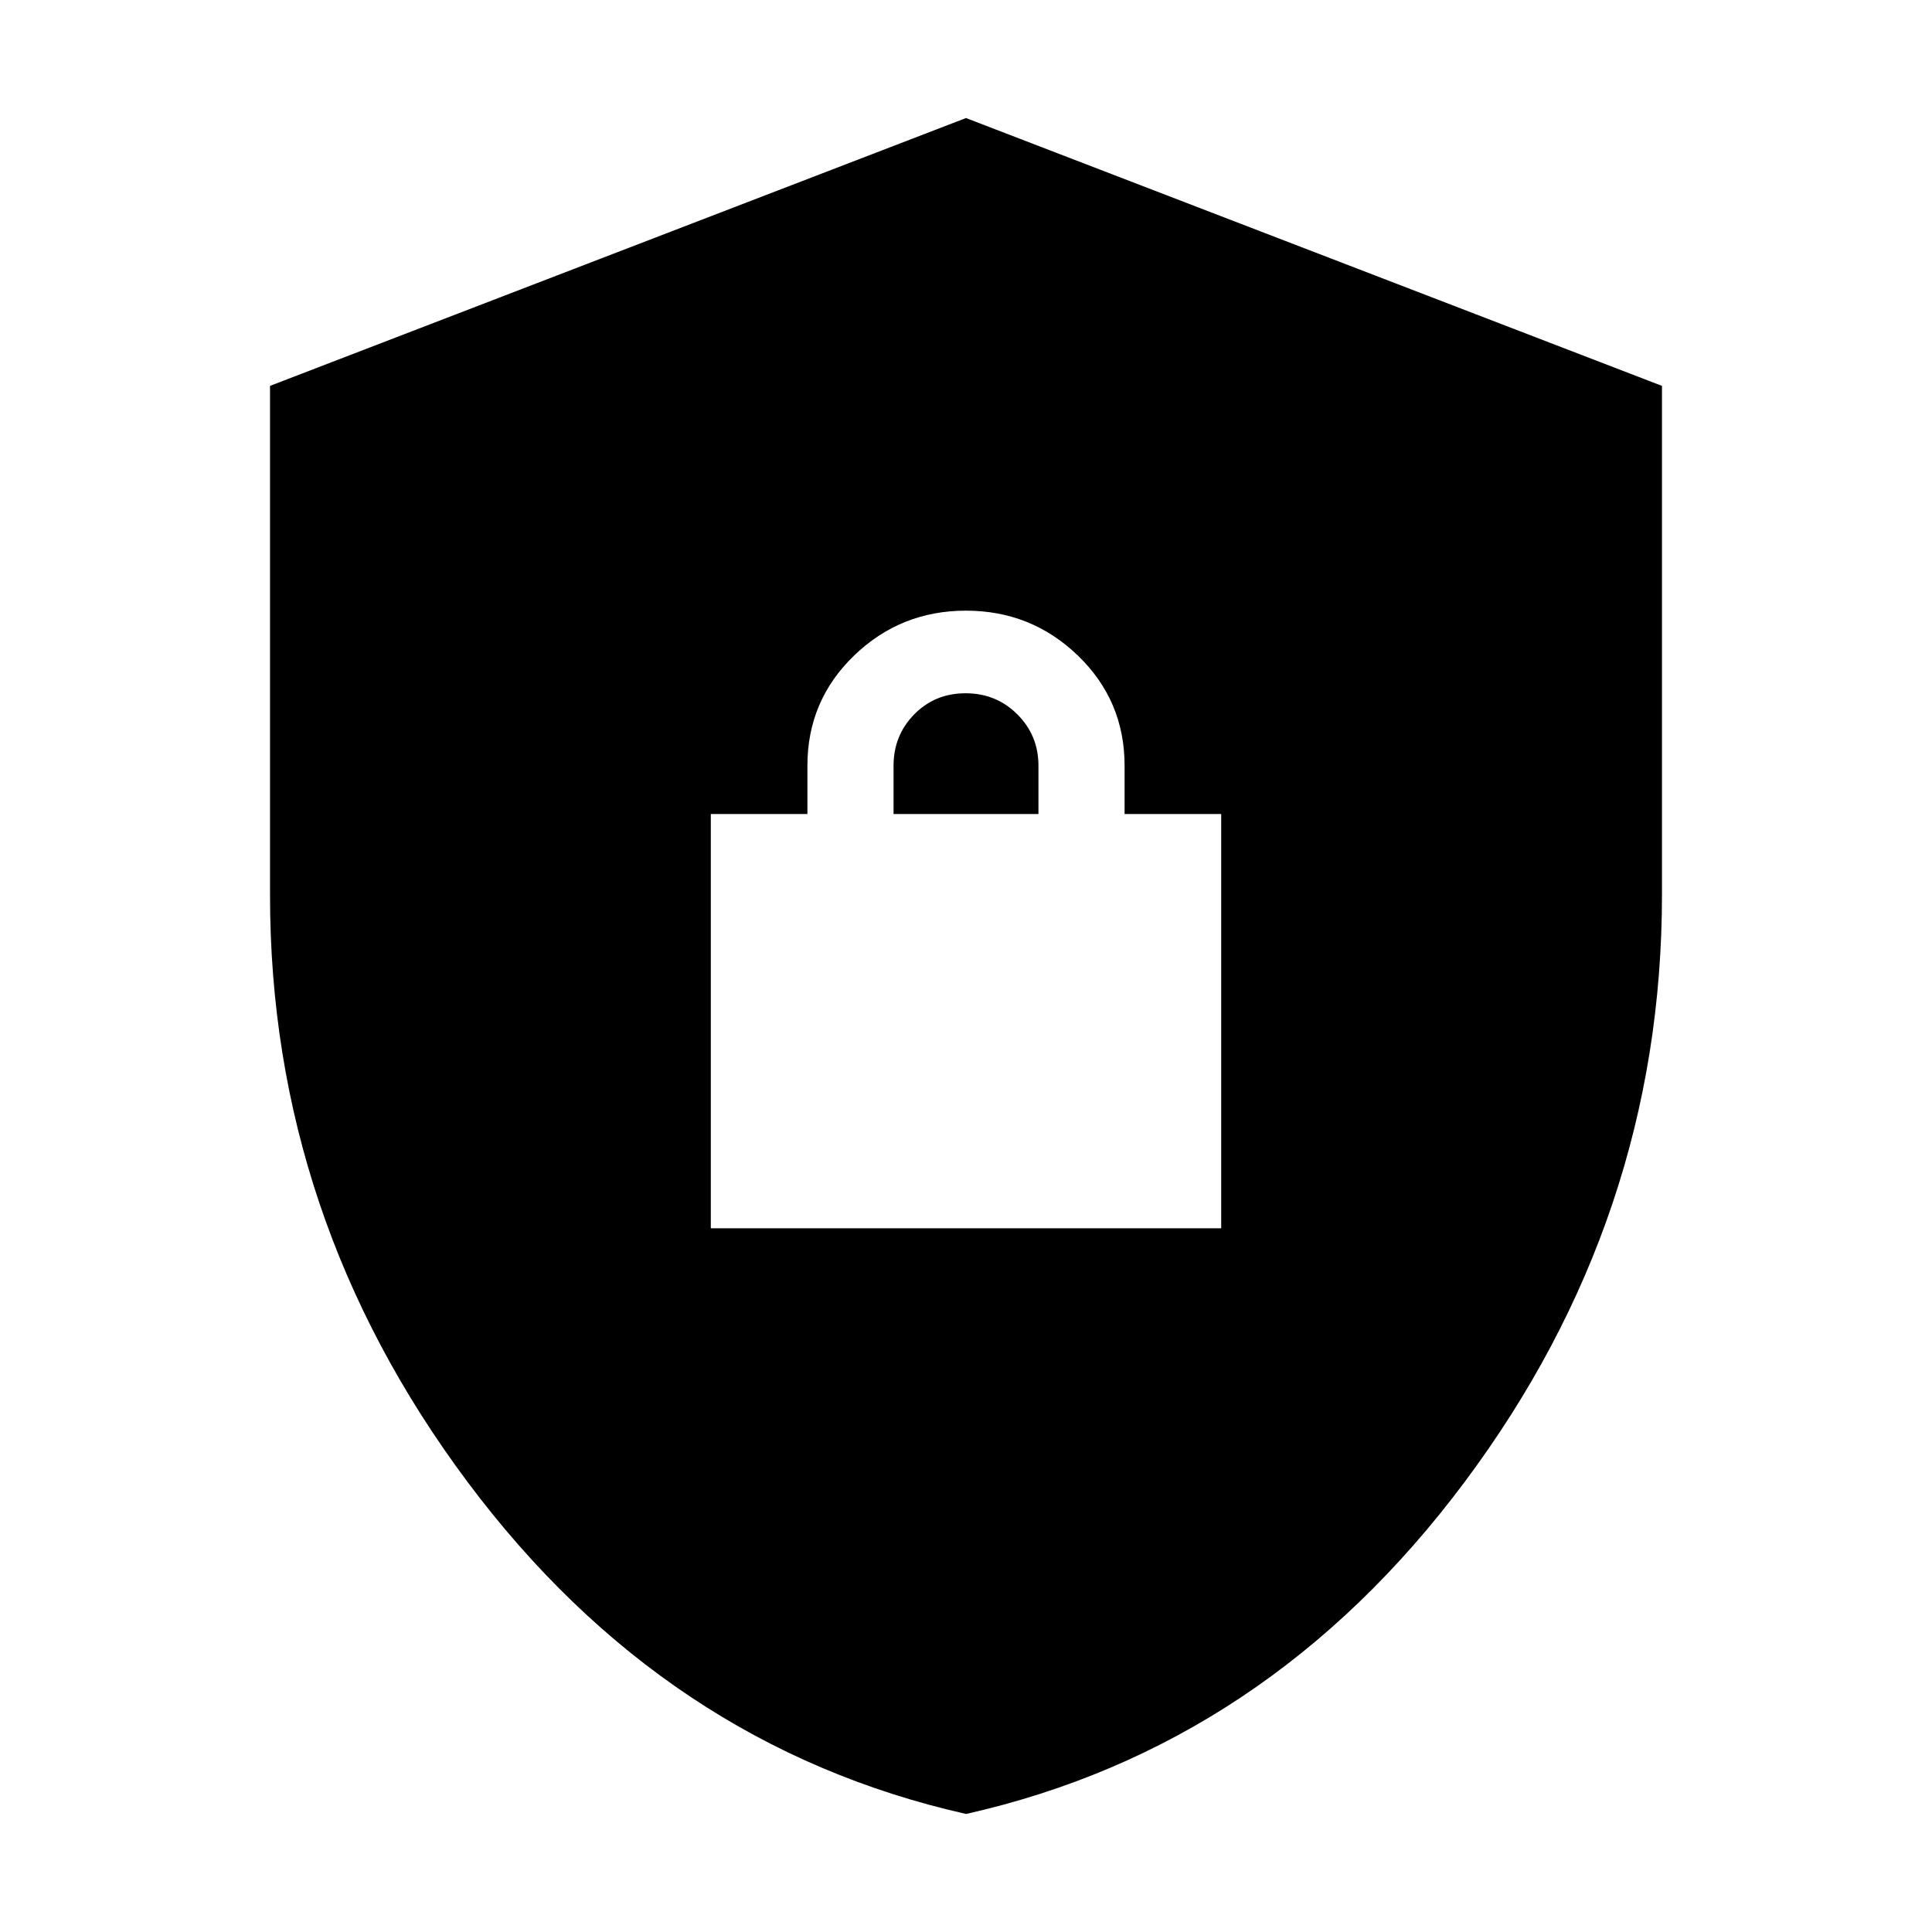 <svg xmlns="http://www.w3.org/2000/svg" height="20" viewBox="0 -960 960 960" width="20"><path d="M480.052-58.652Q330.381-92.324 232.278-223.678q-98.104-131.354-98.104-291.361v-253.218L480-901.348l345.826 133.091v252.784q0 160.553-98.052 291.851-98.051 131.298-247.722 164.97ZM353.196-349.674h253.608v-205.848h-48v-24q0-32.305-23.152-54.674-23.151-22.369-55.663-22.369-32.511 0-55.652 22.369t-23.141 54.674v24h-48v205.848ZM444-555.522v-24q0-15.061 10.289-25.53 10.29-10.47 25.5-10.47 15.211 0 25.711 10.47 10.5 10.469 10.5 25.53v24h-72Z"/></svg>